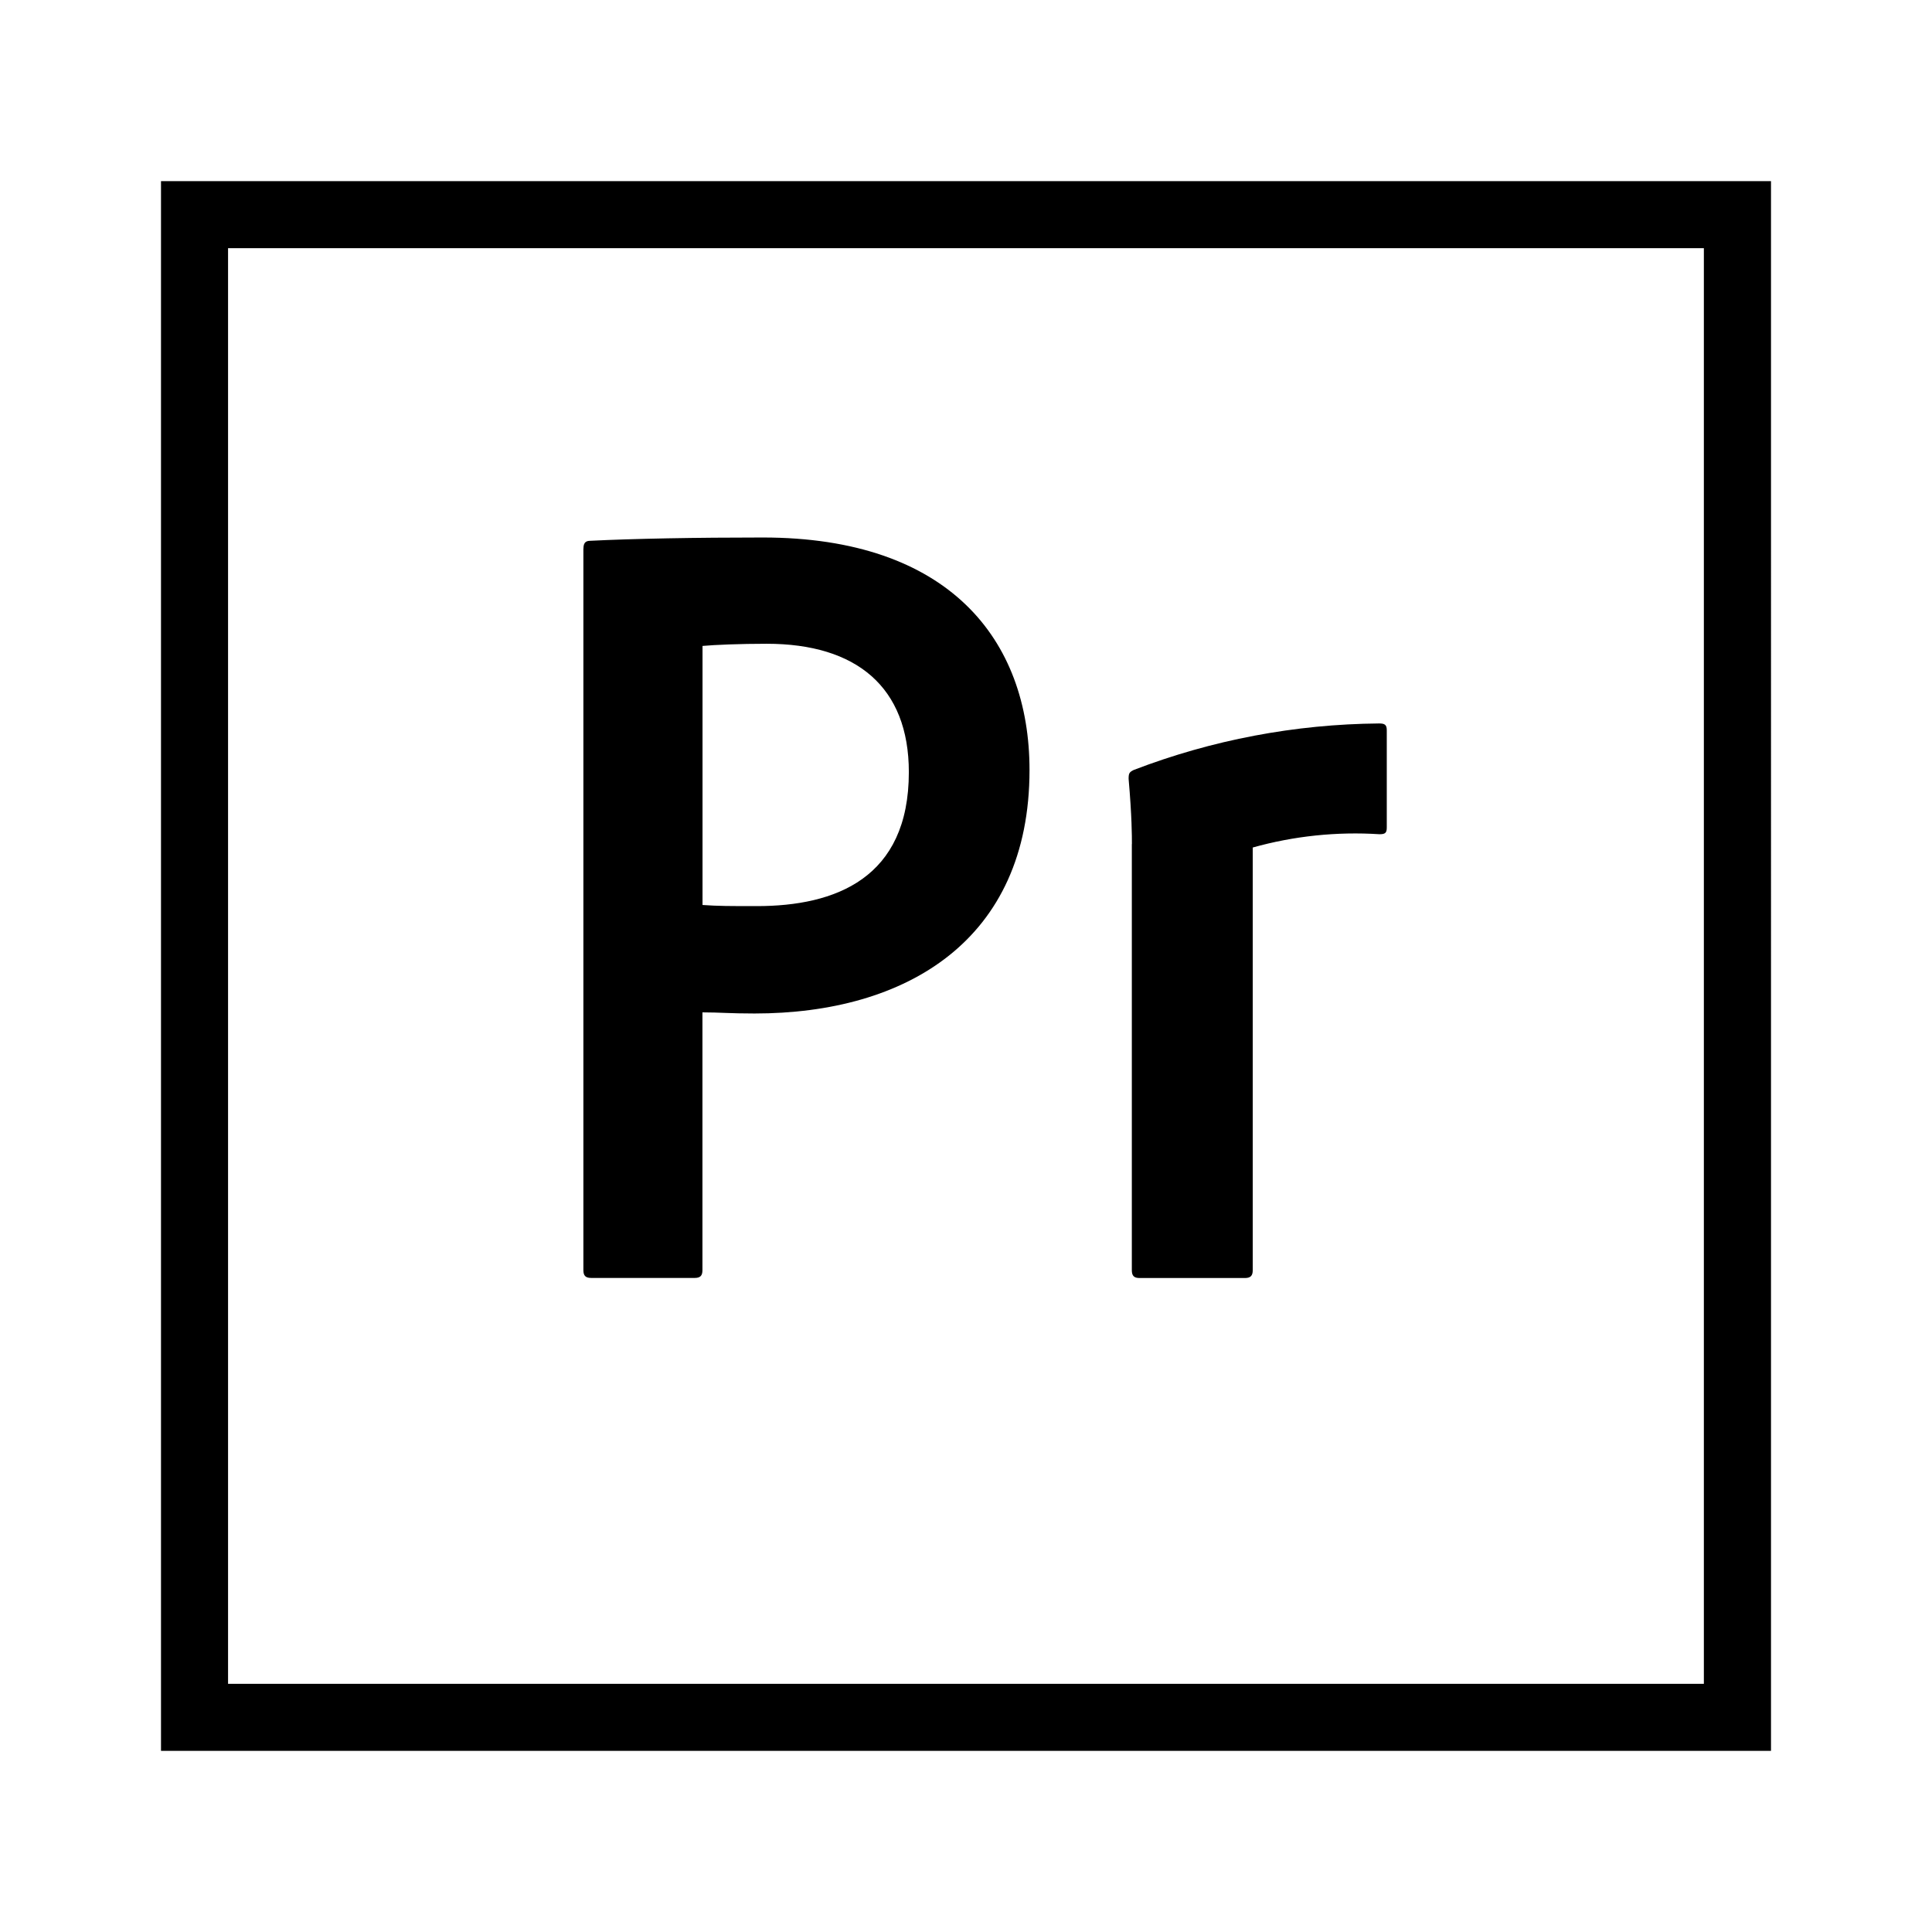 <svg version="1.1" id="master" xmlns="http://www.w3.org/2000/svg" xmlns:xlink="http://www.w3.org/1999/xlink" x="0px" y="0px" width="24px" height="24px" viewBox="0 0 24 24" enable-background="new 0 0 24 24" xml:space="preserve">
<rect fill="none" width="24" height="24"/>
<path d="M2,2.25v19.5h20V2.25H2z M2.833,3.083h18.333v17.834H2.833V3.083z M7.248,6.815c0-0.055,0.014-0.097,0.083-0.097C7.867,6.691,8.65,6.677,9.475,6.677c2.31,0,3.314,1.266,3.314,2.888c0,2.117-1.532,3.025-3.416,3.025c-0.317,0-0.427-0.014-0.647-0.014v3.202c0,0.069-0.027,0.097-0.096,0.097H7.344c-0.069,0-0.097-0.027-0.097-0.097V6.815z M8.727,11.242c0.193,0.014,0.344,0.014,0.674,0.014c0.976,0,1.889-0.344,1.889-1.664c0-1.058-0.651-1.595-1.766-1.595c-0.33,0-0.646,0.013-0.797,0.027V11.242z M14.061,10.486c0-0.096,0-0.343-0.041-0.811c0-0.069,0.009-0.083,0.063-0.11c0.974-0.374,2.006-0.569,3.048-0.578c0.068,0,0.096,0.014,0.096,0.083v1.21c0,0.068-0.021,0.083-0.091,0.083c-0.53-0.034-1.063,0.022-1.574,0.165v5.251c0,0.069-0.028,0.097-0.097,0.097h-1.309c-0.068,0-0.096-0.027-0.096-0.097V10.486z"/>
</svg>
